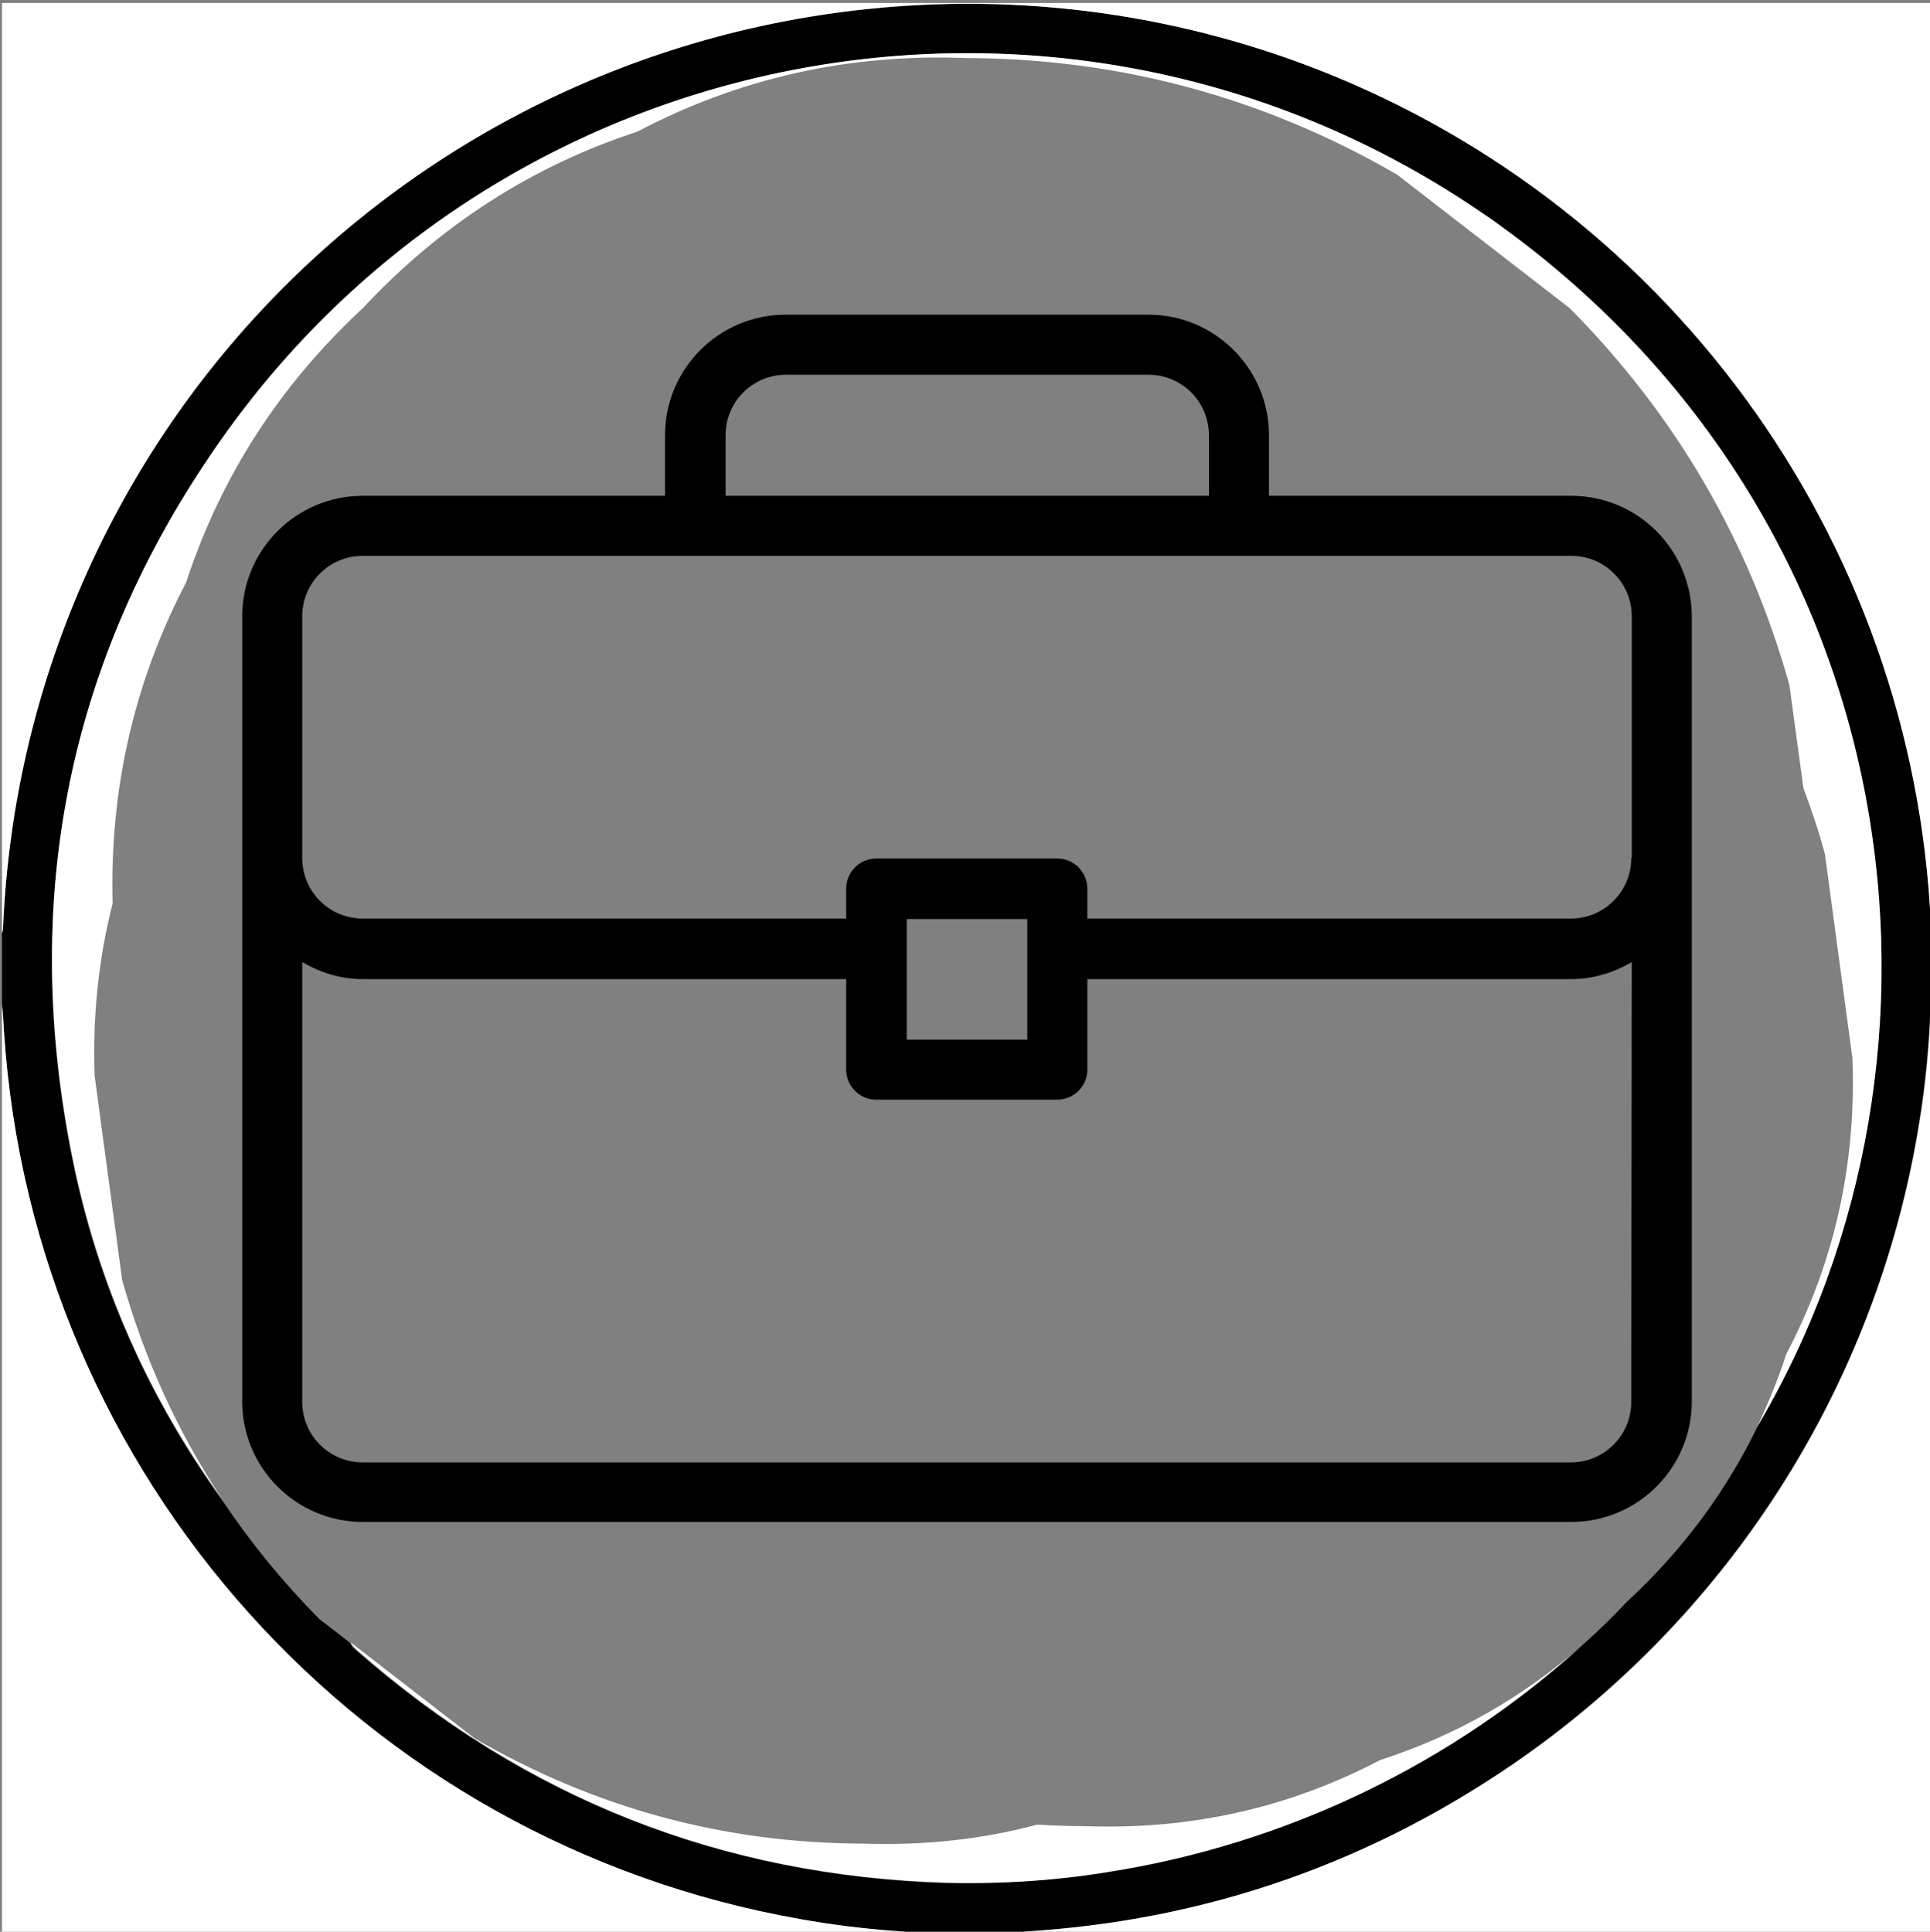 <?xml version="1.0" encoding="utf-8"?>
<!-- Generator: Adobe Illustrator 22.0.1, SVG Export Plug-In . SVG Version: 6.00 Build 0)  -->
<svg version="1.1" id="Layer_1" xmlns="http://www.w3.org/2000/svg" xmlns:xlink="http://www.w3.org/1999/xlink" x="0px" y="0px"
	 viewBox="0 0 385.7 386.1" style="enable-background:new 0 0 385.7 386.1;" xml:space="preserve">
<rect x="0" y="0" width="385.7" height="386.1" fill="#808080" stroke="none"/>
<style type="text/css">
	.st0{fill:#FFFFFF;}
</style>
<title>schoolicon</title>
<g id="Layer_2_1_">
	<g id="Layer_1-2">
		<path d="M385.7,181.5c-0.1-1.5-0.2-3-0.3-4.5C376.3,71,283-7.6,177,1.5C88.8,8.9,17,75.4,2.9,162.8c-1.2,7.6-2,15.2-2.3,22.9
			c0,0.3-0.1,0.6-0.2,0.9v14.1c0.2,1.9,0.3,3.7,0.4,5.6C6.6,295,72.4,368.3,160,383.6c12.3,2.2,24.8,3.1,37.2,2.8
			c37.3-0.9,71.6-11.5,102.6-32.1c44.8-29.7,75.2-76.8,83.7-129.9c1.3-7.9,2-15.8,2.3-23.7c0-0.3,0.1-0.5,0.2-0.8v-12.2
			C385.9,185.5,385.8,183.5,385.7,181.5z M325.2,320.1c-3.6,3.8-7.3,7.4-11.2,10.6c-25.9,22.8-57.9,38-92.4,43.5
			c-10.7,1.7-21.5,2.4-32.4,2.2c-45-1.4-84.4-16.9-118.2-46.7c-0.5-0.4-0.8-0.8-1-1.3l-6.2-4.8c-7.2-7.3-13.6-15.1-19.1-23.3
			c-14.9-20.6-25.2-43.4-30.3-68.8C4.3,181,13,133.9,41.9,91.2c1.1-1.7,2.3-3.3,3.5-5C104.2,4.7,218.1-13.8,299.7,45.1
			c82.2,59.3,95.6,165.5,51.5,240.1C344.9,298.2,336.3,309.8,325.2,320.1z"/>
		<path class="st0" d="M0.4,200.7c0.2,1.9,0.3,3.7,0.4,5.6C6.7,295,72.4,368.2,160,383.6c12.3,2.2,24.8,3.1,37.2,2.8
			c37.3-0.9,71.6-11.5,102.7-32.1c44.8-29.7,75.2-76.8,83.7-129.9c1.3-7.8,2-15.8,2.3-23.7c0-0.3,0.1-0.5,0.2-0.8v186.9H0.4V200.7z"
			/>
		<path class="st0" d="M386.1,187.6c-0.1-2-0.3-4-0.4-6.1c-4.9-77.6-55.9-144.7-129.4-170.2C192.8-10.6,122.6,2.1,70.8,44.6
			C34.5,74.4,10.4,116.4,2.9,162.7c-1.2,7.6-2,15.2-2.3,22.9c0,0.3-0.1,0.6-0.2,0.9V0.6h385.7V187.6z"/>
		<path class="st0" d="M275.8,351.8c-18.3,9.6-38,14-59.1,13.2c-3.1,0-6.3-0.1-9.4-0.3c-11.2,3-22.8,4.2-34.9,3.8
			c-27.7-0.1-53.5-7.1-77.5-21l-24.8-19.2c0.2,0.5,0.6,0.9,1,1.3c33.8,29.8,73.2,45.4,118.2,46.7c10.8,0.3,21.7-0.4,32.4-2.2
			c35.5-5.6,68.4-21.5,94.7-45.4C304.4,339.2,291,346.9,275.8,351.8z"/>
		<path class="st0" d="M18.9,214.9c-0.4-11.9,0.8-23.3,3.6-34.3c-0.6-22.9,4.3-44.3,14.7-64.2C44.1,95.3,55.9,77,72.5,61.6
			c15.5-16.6,33.8-28.4,54.9-35.3c20.3-10.7,42.2-15.6,65.7-14.7c30.8,0.1,59.5,7.9,86.1,23.3c11.5,8.9,23,17.8,34.5,26.7
			c21.1,21.3,35.8,46.4,43.9,75.3l2.8,20.6c1.6,4.3,3.1,8.7,4.3,13.2l5.5,40.8c0.8,21.1-3.6,40.9-13.2,59.1c-1.6,5-3.6,9.8-5.8,14.5
			c44.2-74.6,30.8-180.7-51.5-240.1c-1.6-1.2-3.3-2.3-4.9-3.4C211.3-14.5,98,7.7,41.9,91.2C13,133.9,4.3,181,14.5,231.4
			c5.1,25.2,15.2,47.9,30,68.4c-8.9-13.4-15.6-28-20.1-44C22.6,242.2,20.7,228.6,18.9,214.9z"/>
	</g>
</g>
<g>
	<g>
		<path d="M314,99.1h-60.4V87c0-13.3-10.8-24.1-24.1-24.1H157c-13.3,0-24.1,10.8-24.1,24.1v12.1H72.5c-13.3,0-24.1,10.8-24.1,24.1
			v156.9c0,13.3,10.8,24.1,24.1,24.1H314c13.3,0,24.1-10.8,24.1-24.1V123.3C338.1,109.9,327.3,99.1,314,99.1z M145,87
			c0-6.7,5.4-12.1,12.1-12.1h72.4c6.7,0,12.1,5.4,12.1,12.1v12.1H145V87z M326,280.2c0,6.7-5.4,12.1-12.1,12.1H72.5
			c-6.7,0-12.1-5.4-12.1-12.1v-87.9c3.6,2.1,7.7,3.4,12.1,3.4h96.6v18.1c0,3.3,2.7,6,6,6h36.2c3.3,0,6-2.7,6-6v-18.1H314
			c4.4,0,8.5-1.3,12.1-3.4L326,280.2L326,280.2z M181.2,207.8v-24.1h24.1v24.1H181.2z M326,171.5c0,6.7-5.4,12.1-12.1,12.1h-96.6v-6
			c0-3.3-2.7-6-6-6h-36.2c-3.3,0-6,2.7-6,6v6H72.5c-6.7,0-12.1-5.4-12.1-12.1v-48.3c0-6.7,5.4-12.1,12.1-12.1H314
			c6.7,0,12.1,5.4,12.1,12.1V171.5z"/>
	</g>
</g>
</svg>
